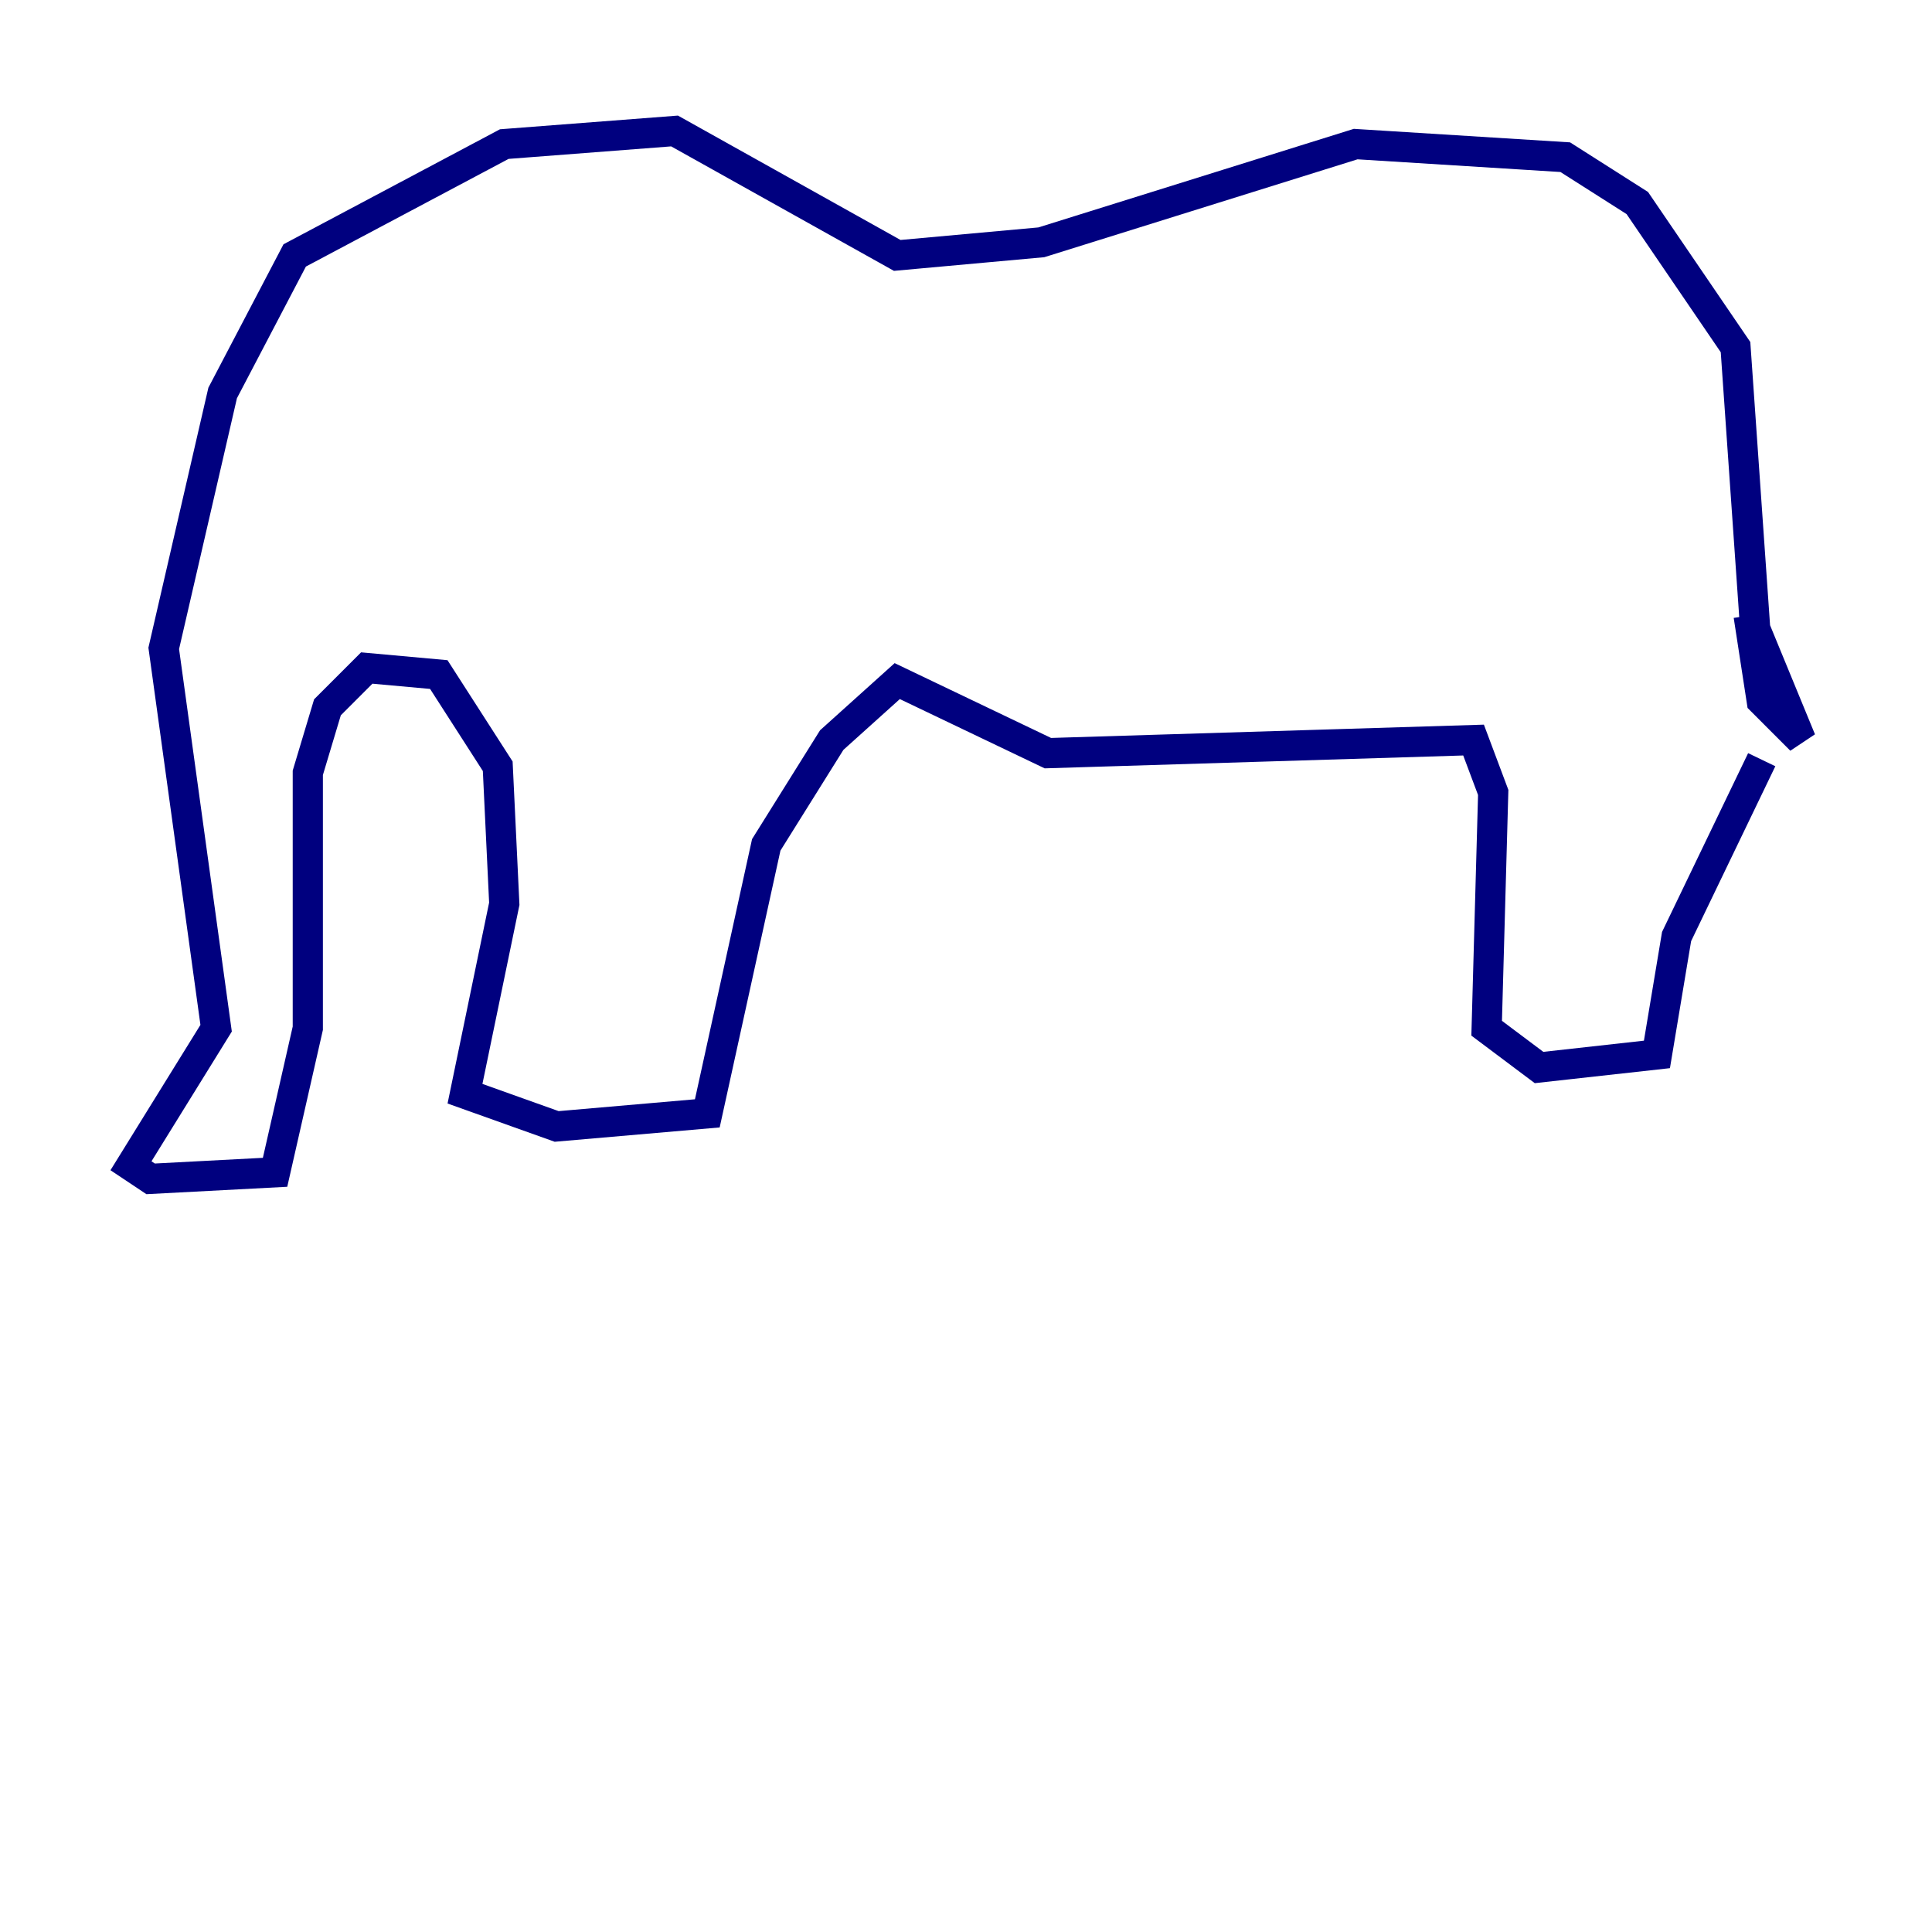 <?xml version="1.0" encoding="utf-8" ?>
<svg baseProfile="tiny" height="128" version="1.2" viewBox="0,0,128,128" width="128" xmlns="http://www.w3.org/2000/svg" xmlns:ev="http://www.w3.org/2001/xml-events" xmlns:xlink="http://www.w3.org/1999/xlink"><defs /><polyline fill="none" points="115.851,40.786 116.719,46.427 119.322,49.031 116.285,41.654 114.983,22.997 108.475,13.451 103.702,10.414 89.817,9.546 68.99,16.054 59.444,16.922 44.691,8.678 33.41,9.546 19.525,16.922 14.752,26.034 10.848,42.956 14.319,68.122 8.678,77.234 9.98,78.102 18.224,77.668 20.393,68.122 20.393,51.2 21.695,46.861 24.298,44.258 29.071,44.691 32.976,50.766 33.41,59.878 30.807,72.461 36.881,74.63 46.861,73.763 50.766,55.973 55.105,49.031 59.444,45.125 69.424,49.898 97.627,49.031 98.929,52.502 98.495,68.122 101.966,70.725 109.776,69.858 111.078,62.047 116.719,50.332" stroke="#00007f" stroke-width="2" /></svg>